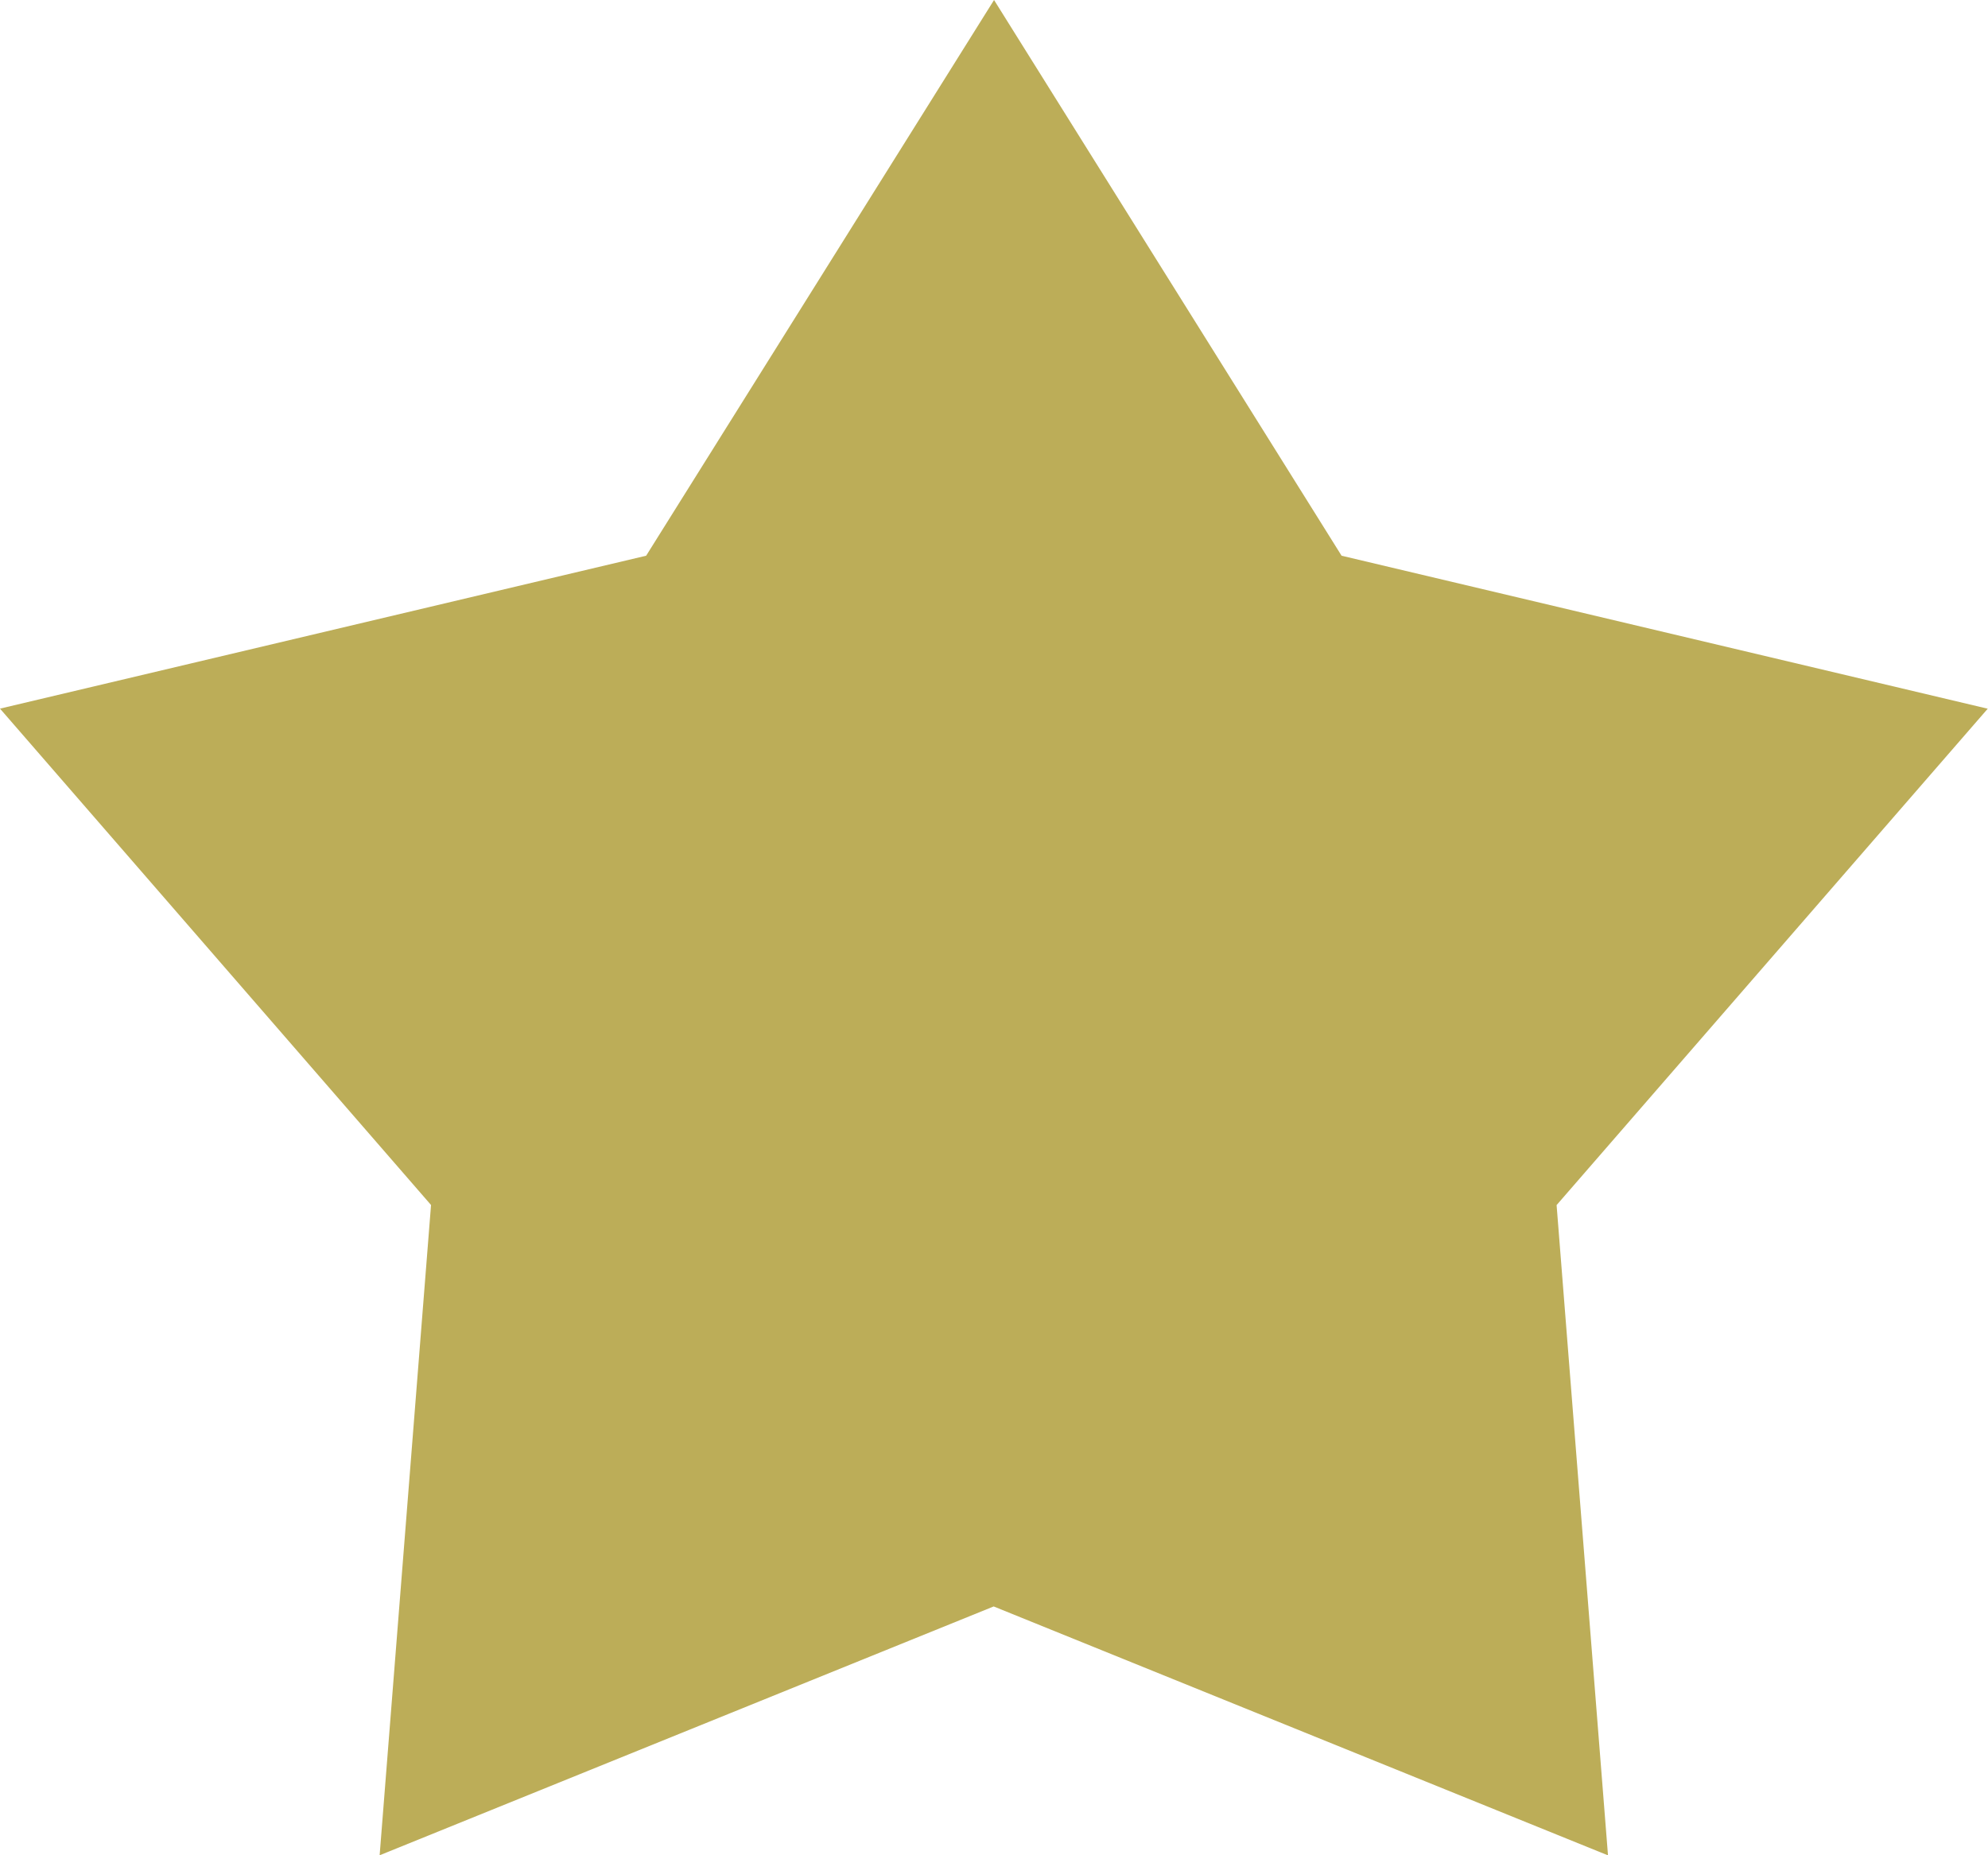 <svg xmlns="http://www.w3.org/2000/svg" width="21.737" height="20.288" viewBox="0 0 21.737 20.288">
  <path id="Polygon_6" data-name="Polygon 6" d="M10.869,0l3.8,6.077,7.065,1.673-4.714,5.428.562,7.111-6.717-2.722L4.151,20.288l.562-7.111L0,7.749,7.065,6.077Z" fill="#bcad58"/>
</svg>
